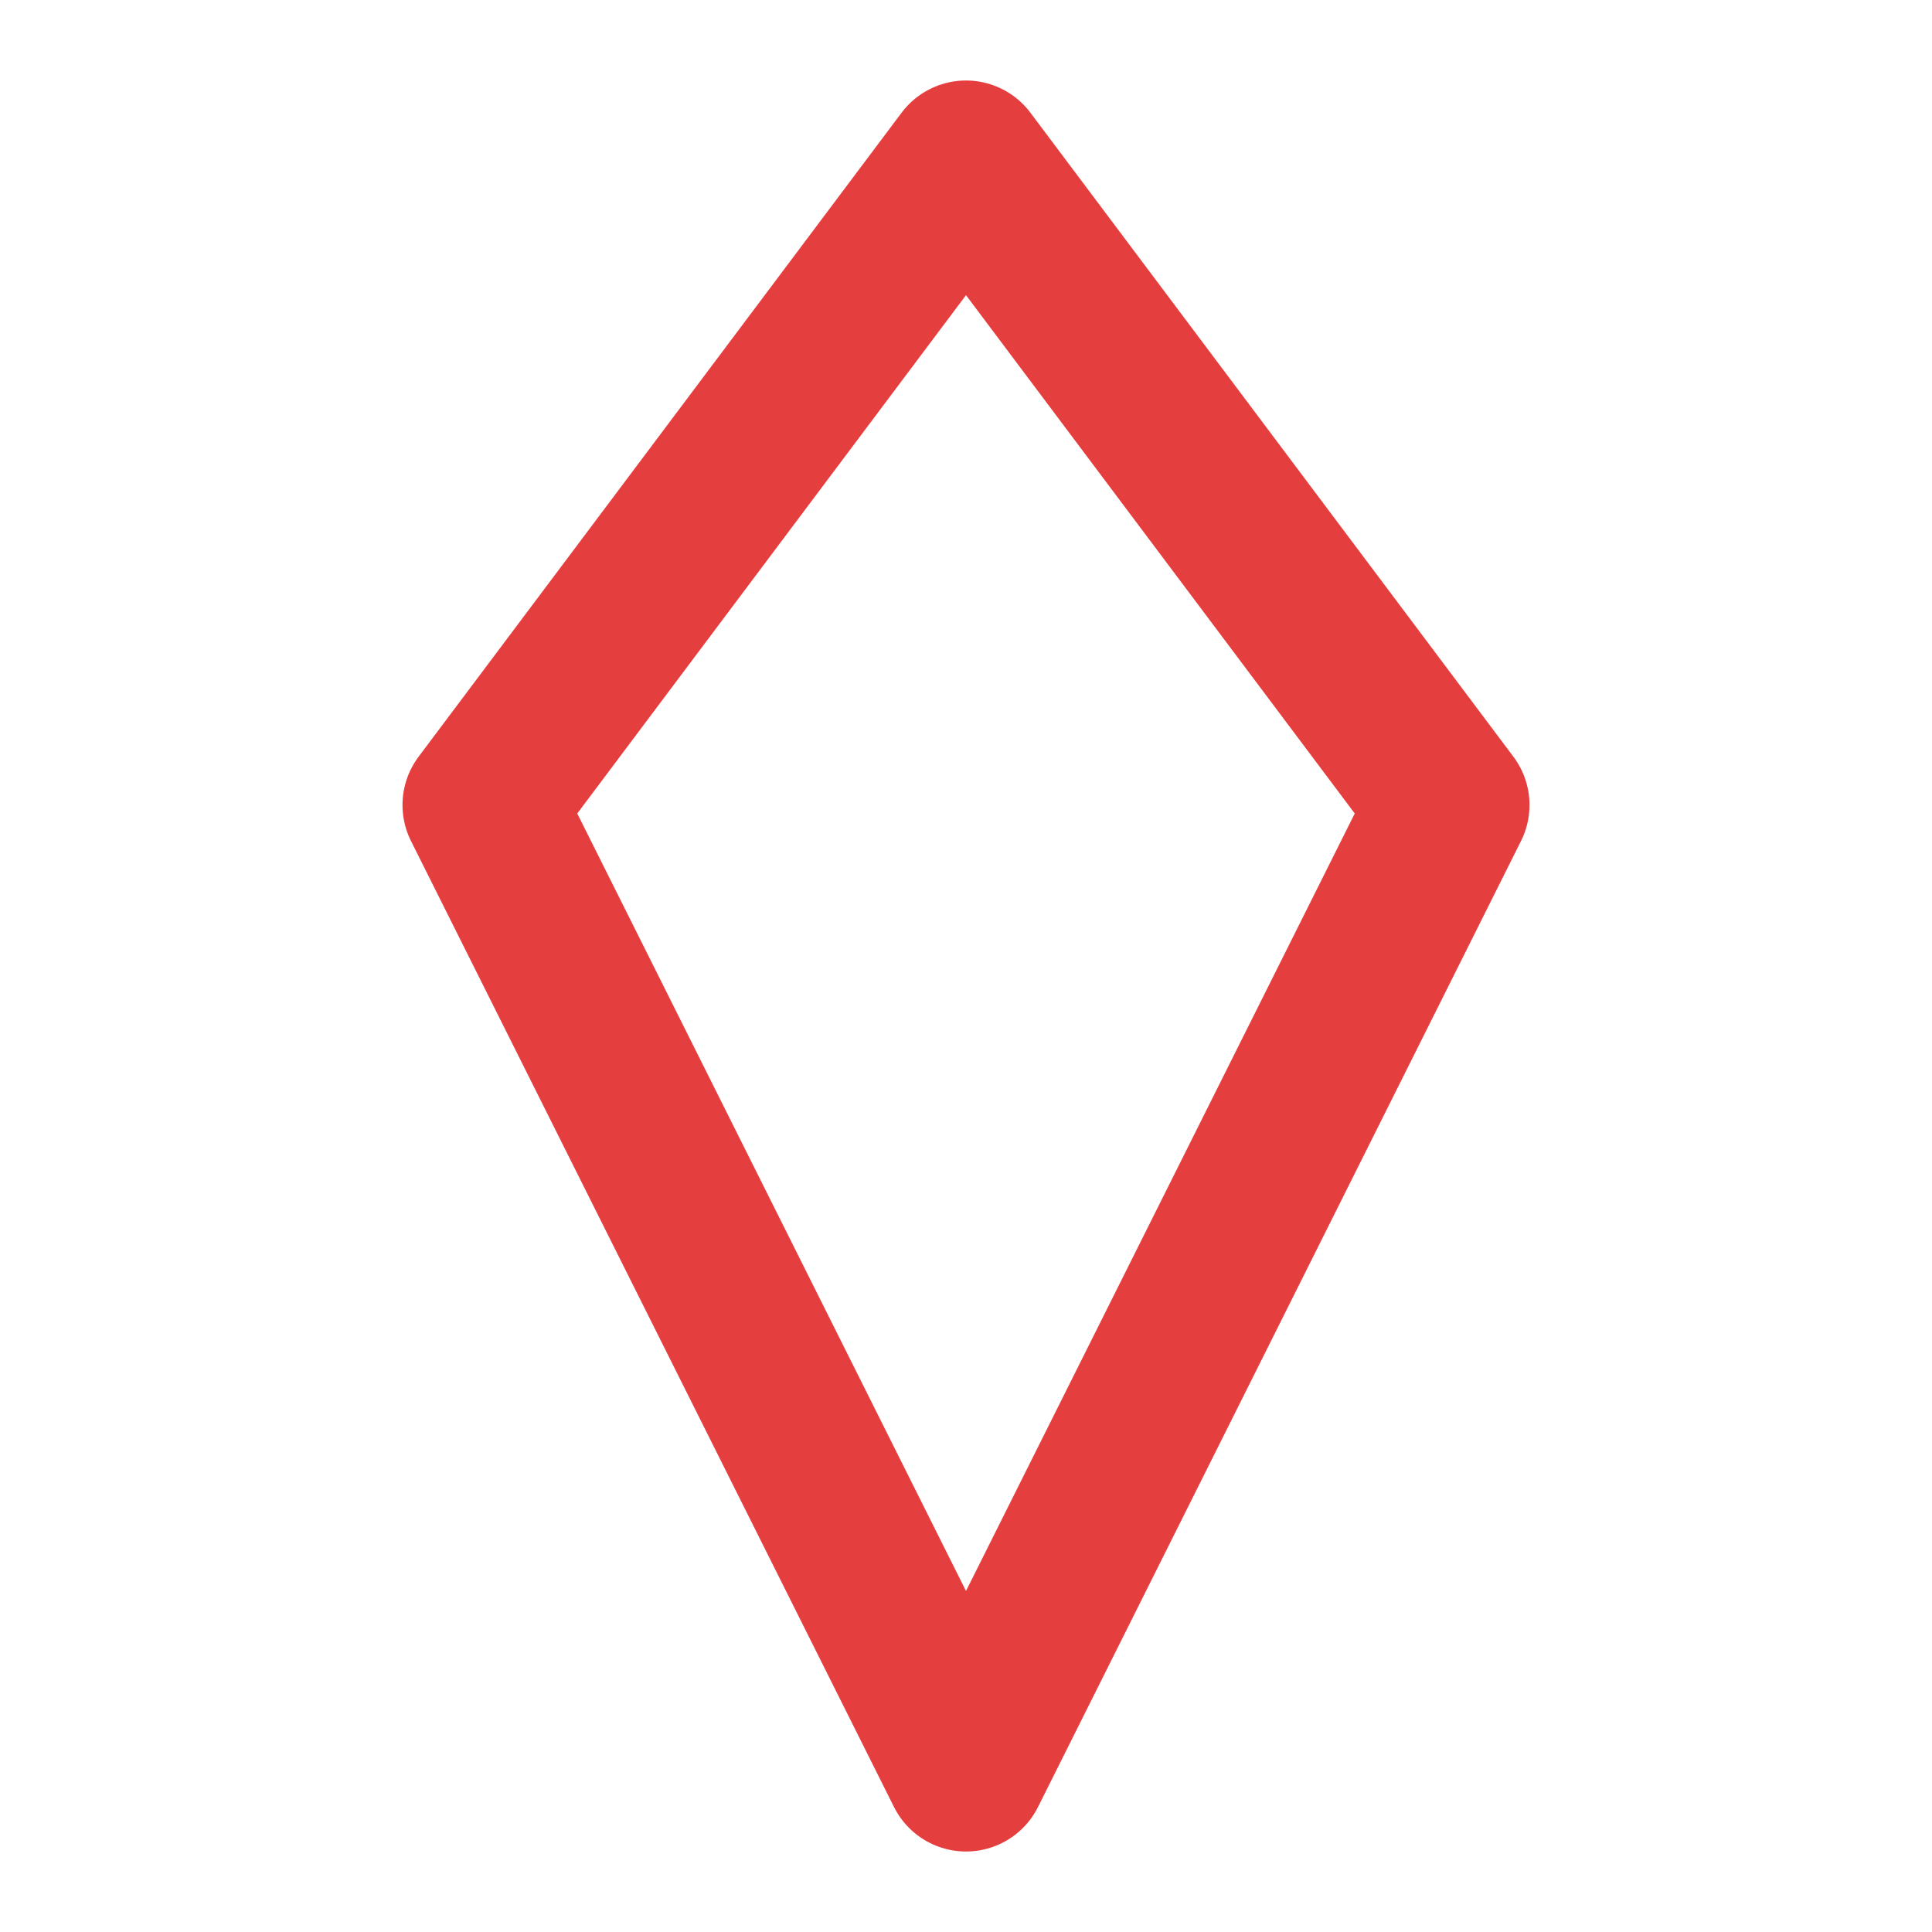 <svg viewBox="0 0 24 24" xmlns="http://www.w3.org/2000/svg">
    <g fill="none" stroke="#E53E3E" stroke-width="2" stroke-linecap="round" stroke-linejoin="round">
        <path d="M 12 2 L 18 10 L 12 22 L 6 10 Z" />
    </g>
</svg>